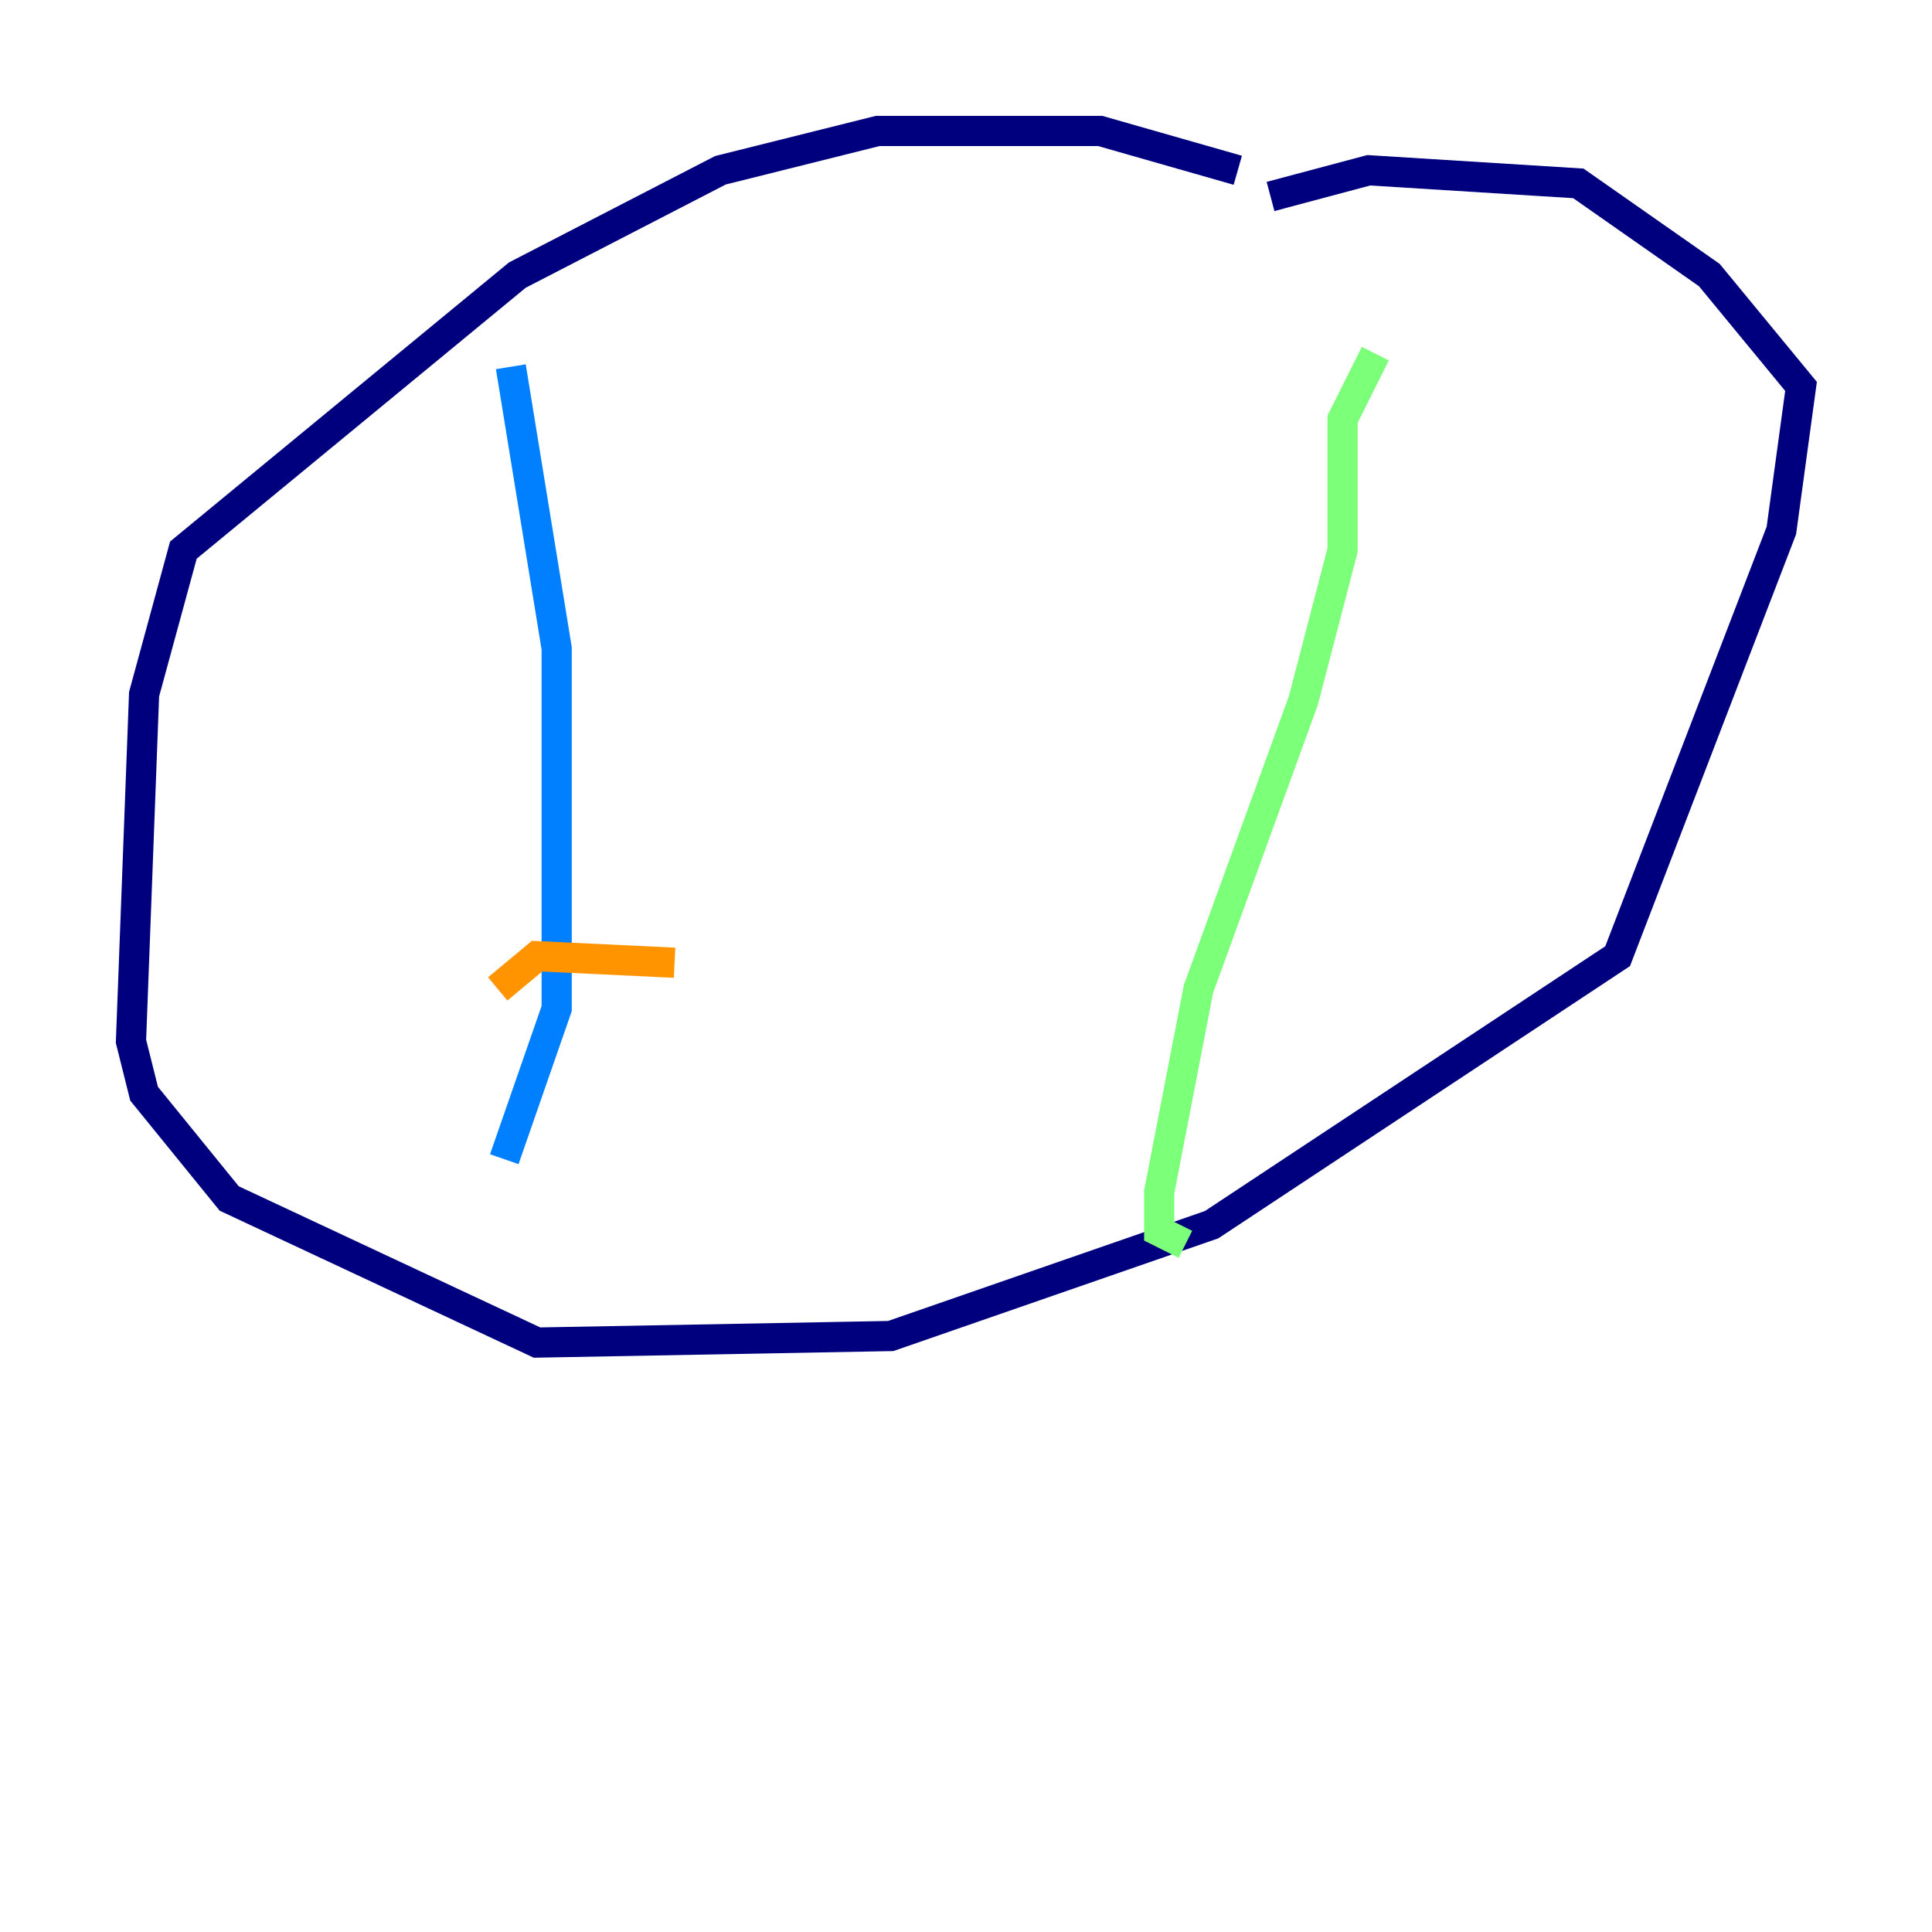 <?xml version="1.0" encoding="utf-8" ?>
<svg baseProfile="tiny" height="128" version="1.2" viewBox="0,0,128,128" width="128" xmlns="http://www.w3.org/2000/svg" xmlns:ev="http://www.w3.org/2001/xml-events" xmlns:xlink="http://www.w3.org/1999/xlink"><defs /><polyline fill="none" points="82.007,11.281 72.895,8.678 58.142,8.678 47.729,11.281 34.278,18.224 12.149,36.447 9.546,45.993 8.678,68.99 9.546,72.461 15.186,79.403 35.58,88.949 59.01,88.515 80.271,81.139 107.173,63.349 118.02,35.146 119.322,25.6 113.248,18.224 104.57,12.149 90.685,11.281 84.176,13.017" stroke="#00007f" stroke-width="2" /><polyline fill="none" points="33.844,24.298 36.881,42.956 36.881,66.82 33.41,76.8" stroke="#0080ff" stroke-width="2" /><polyline fill="none" points="91.119,23.43 88.949,27.77 88.949,36.447 86.346,46.427 79.403,65.519 76.8,78.969 76.8,81.573 78.536,82.441" stroke="#7cff79" stroke-width="2" /><polyline fill="none" points="32.976,65.519 35.58,63.349 44.691,63.783" stroke="#ff9400" stroke-width="2" /><polyline fill="none" points="34.712,63.783 34.712,63.783" stroke="#7f0000" stroke-width="2" /></svg>